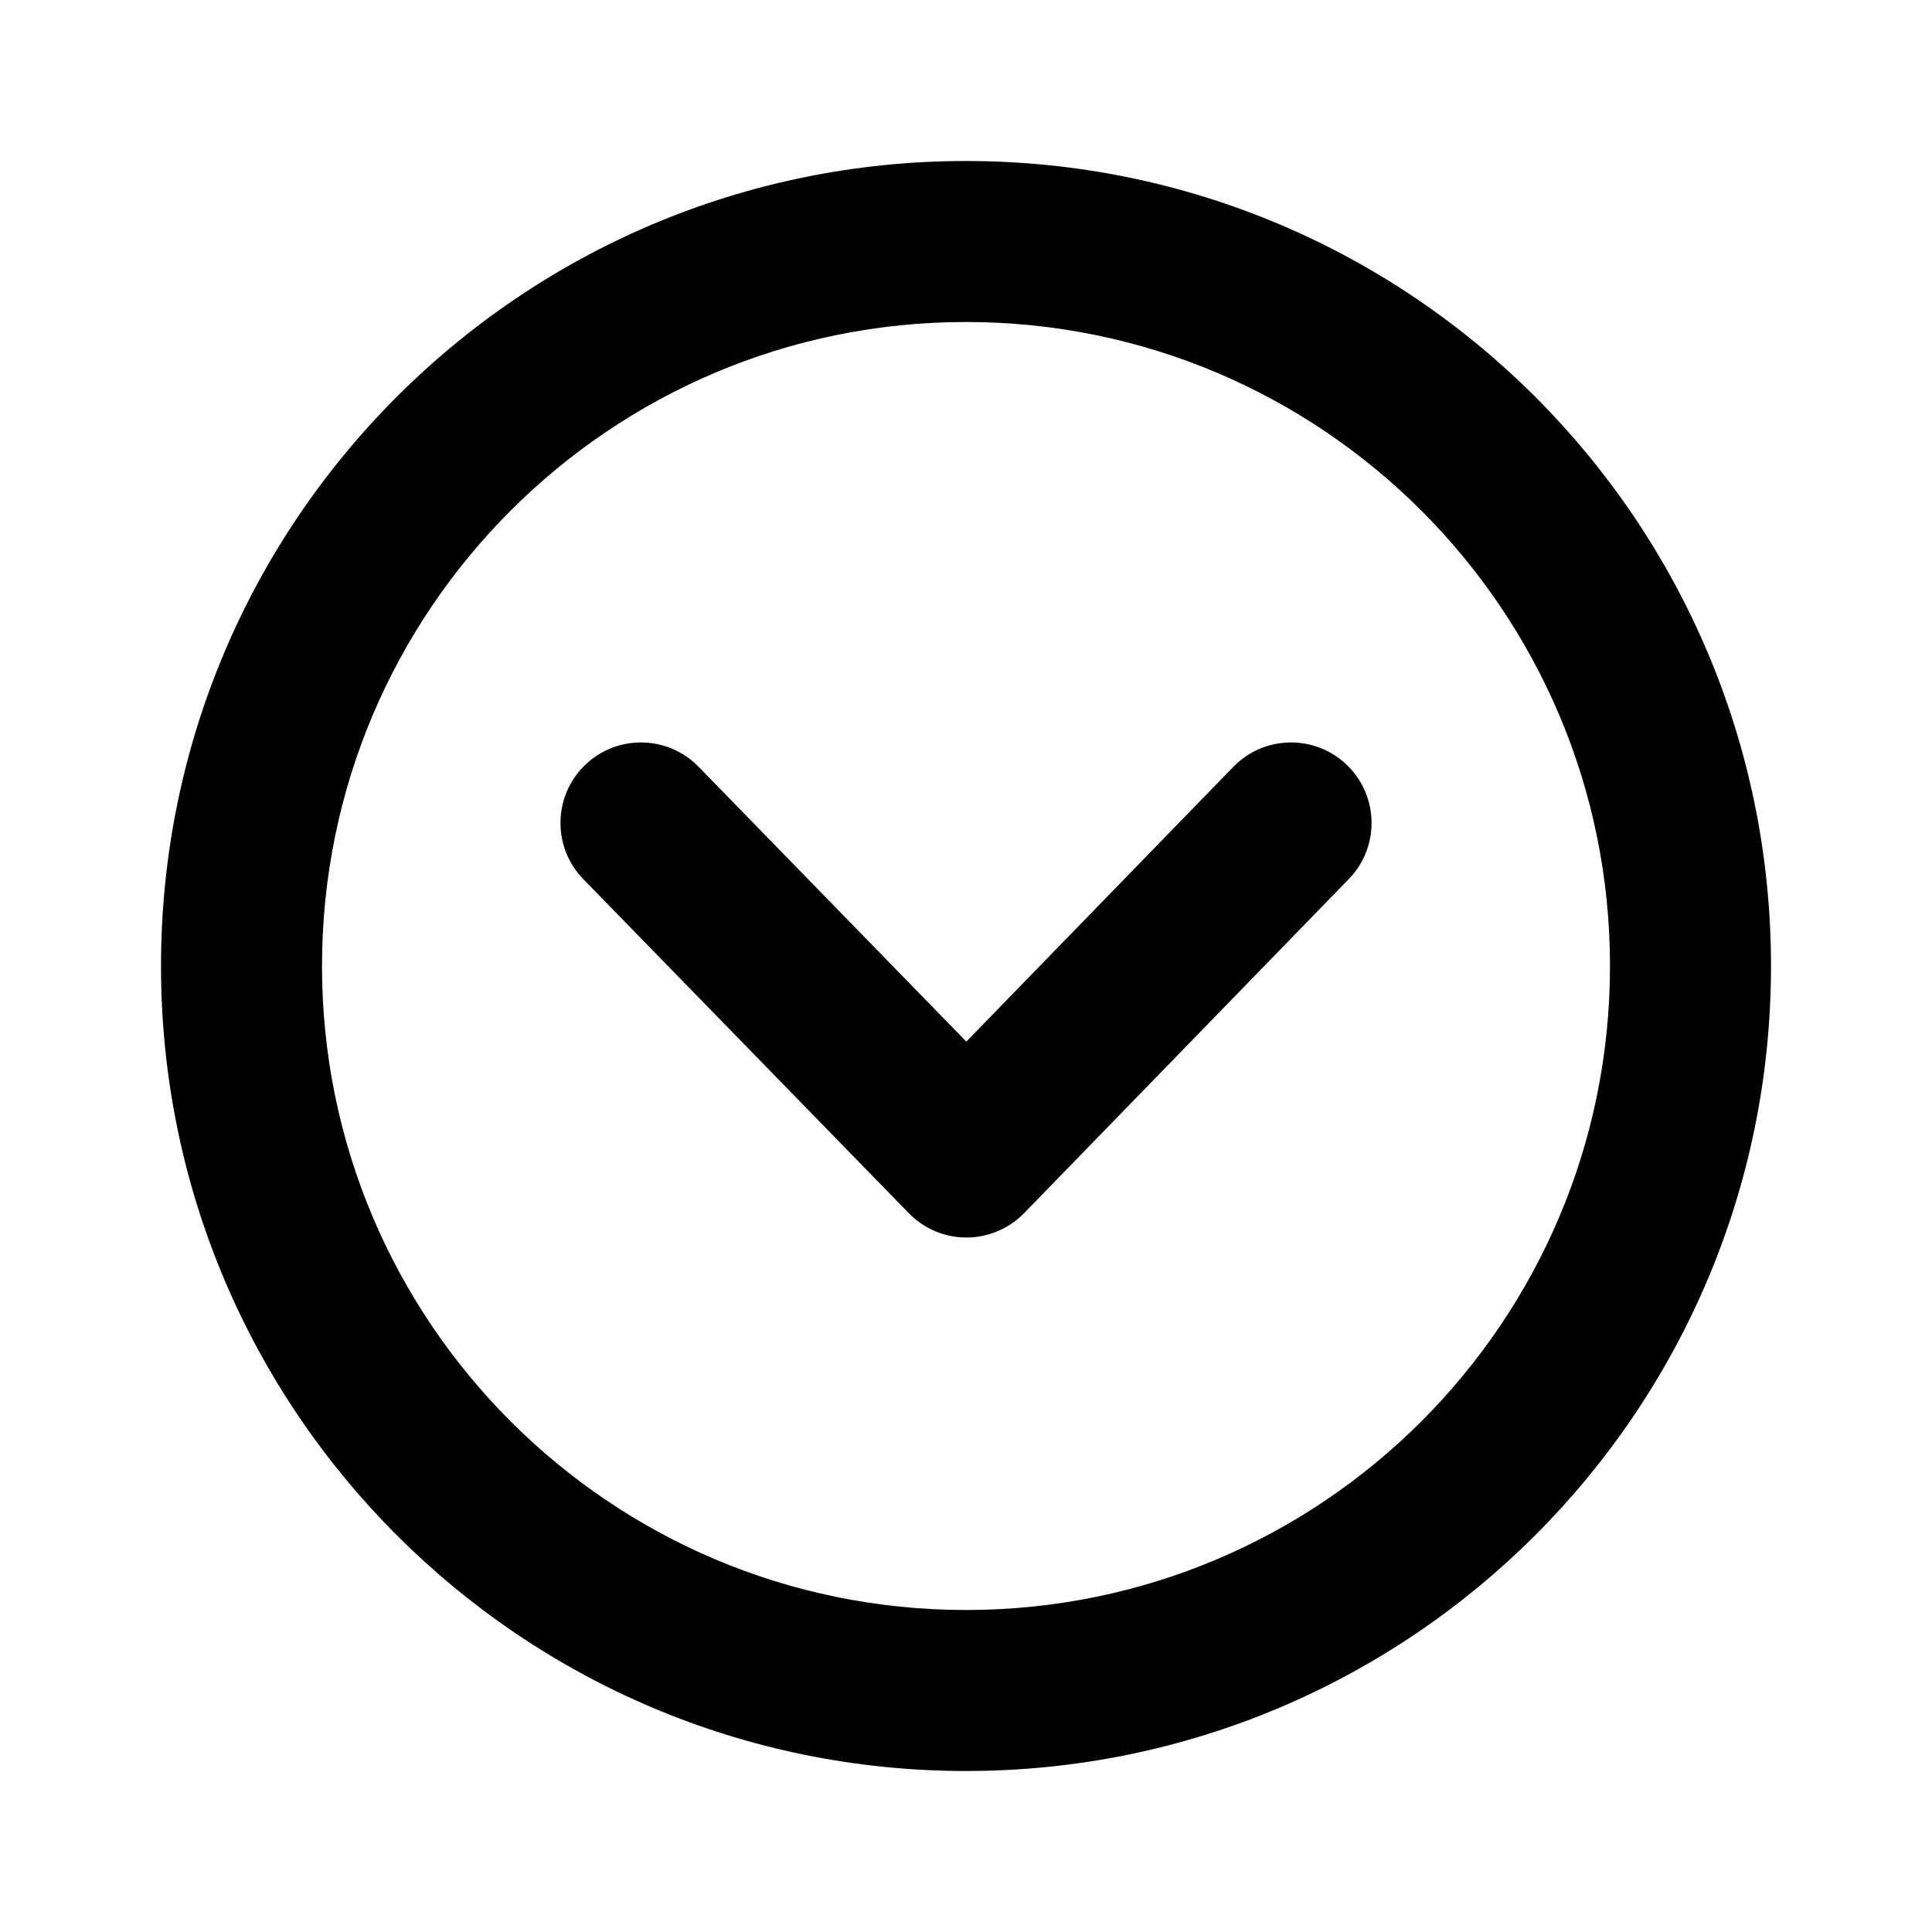 <svg width="24" height="24" viewBox="0 0 24 24" fill="none" xmlns="http://www.w3.org/2000/svg">
<path d="M15.321 9.526C15.706 9.13 16.339 9.121 16.735 9.506C17.131 9.891 17.14 10.524 16.755 10.92L12.723 15.069C12.534 15.263 12.276 15.372 12.006 15.373C11.736 15.373 11.477 15.264 11.289 15.07L7.246 10.921C6.861 10.525 6.869 9.892 7.264 9.507C7.66 9.121 8.293 9.13 8.678 9.525L12.004 12.939L15.321 9.526Z" fill="black"/>
<path fill-rule="evenodd" clip-rule="evenodd" d="M22 12C22 17.523 17.523 22 12 22C6.477 22 2 17.523 2 12C2 6.477 6.477 2 12 2C17.523 2 22 6.477 22 12ZM20 12C20 16.418 16.418 20 12 20C7.582 20 4 16.418 4 12C4 7.582 7.582 4 12 4C16.418 4 20 7.582 20 12Z" fill="black"/>
</svg>
